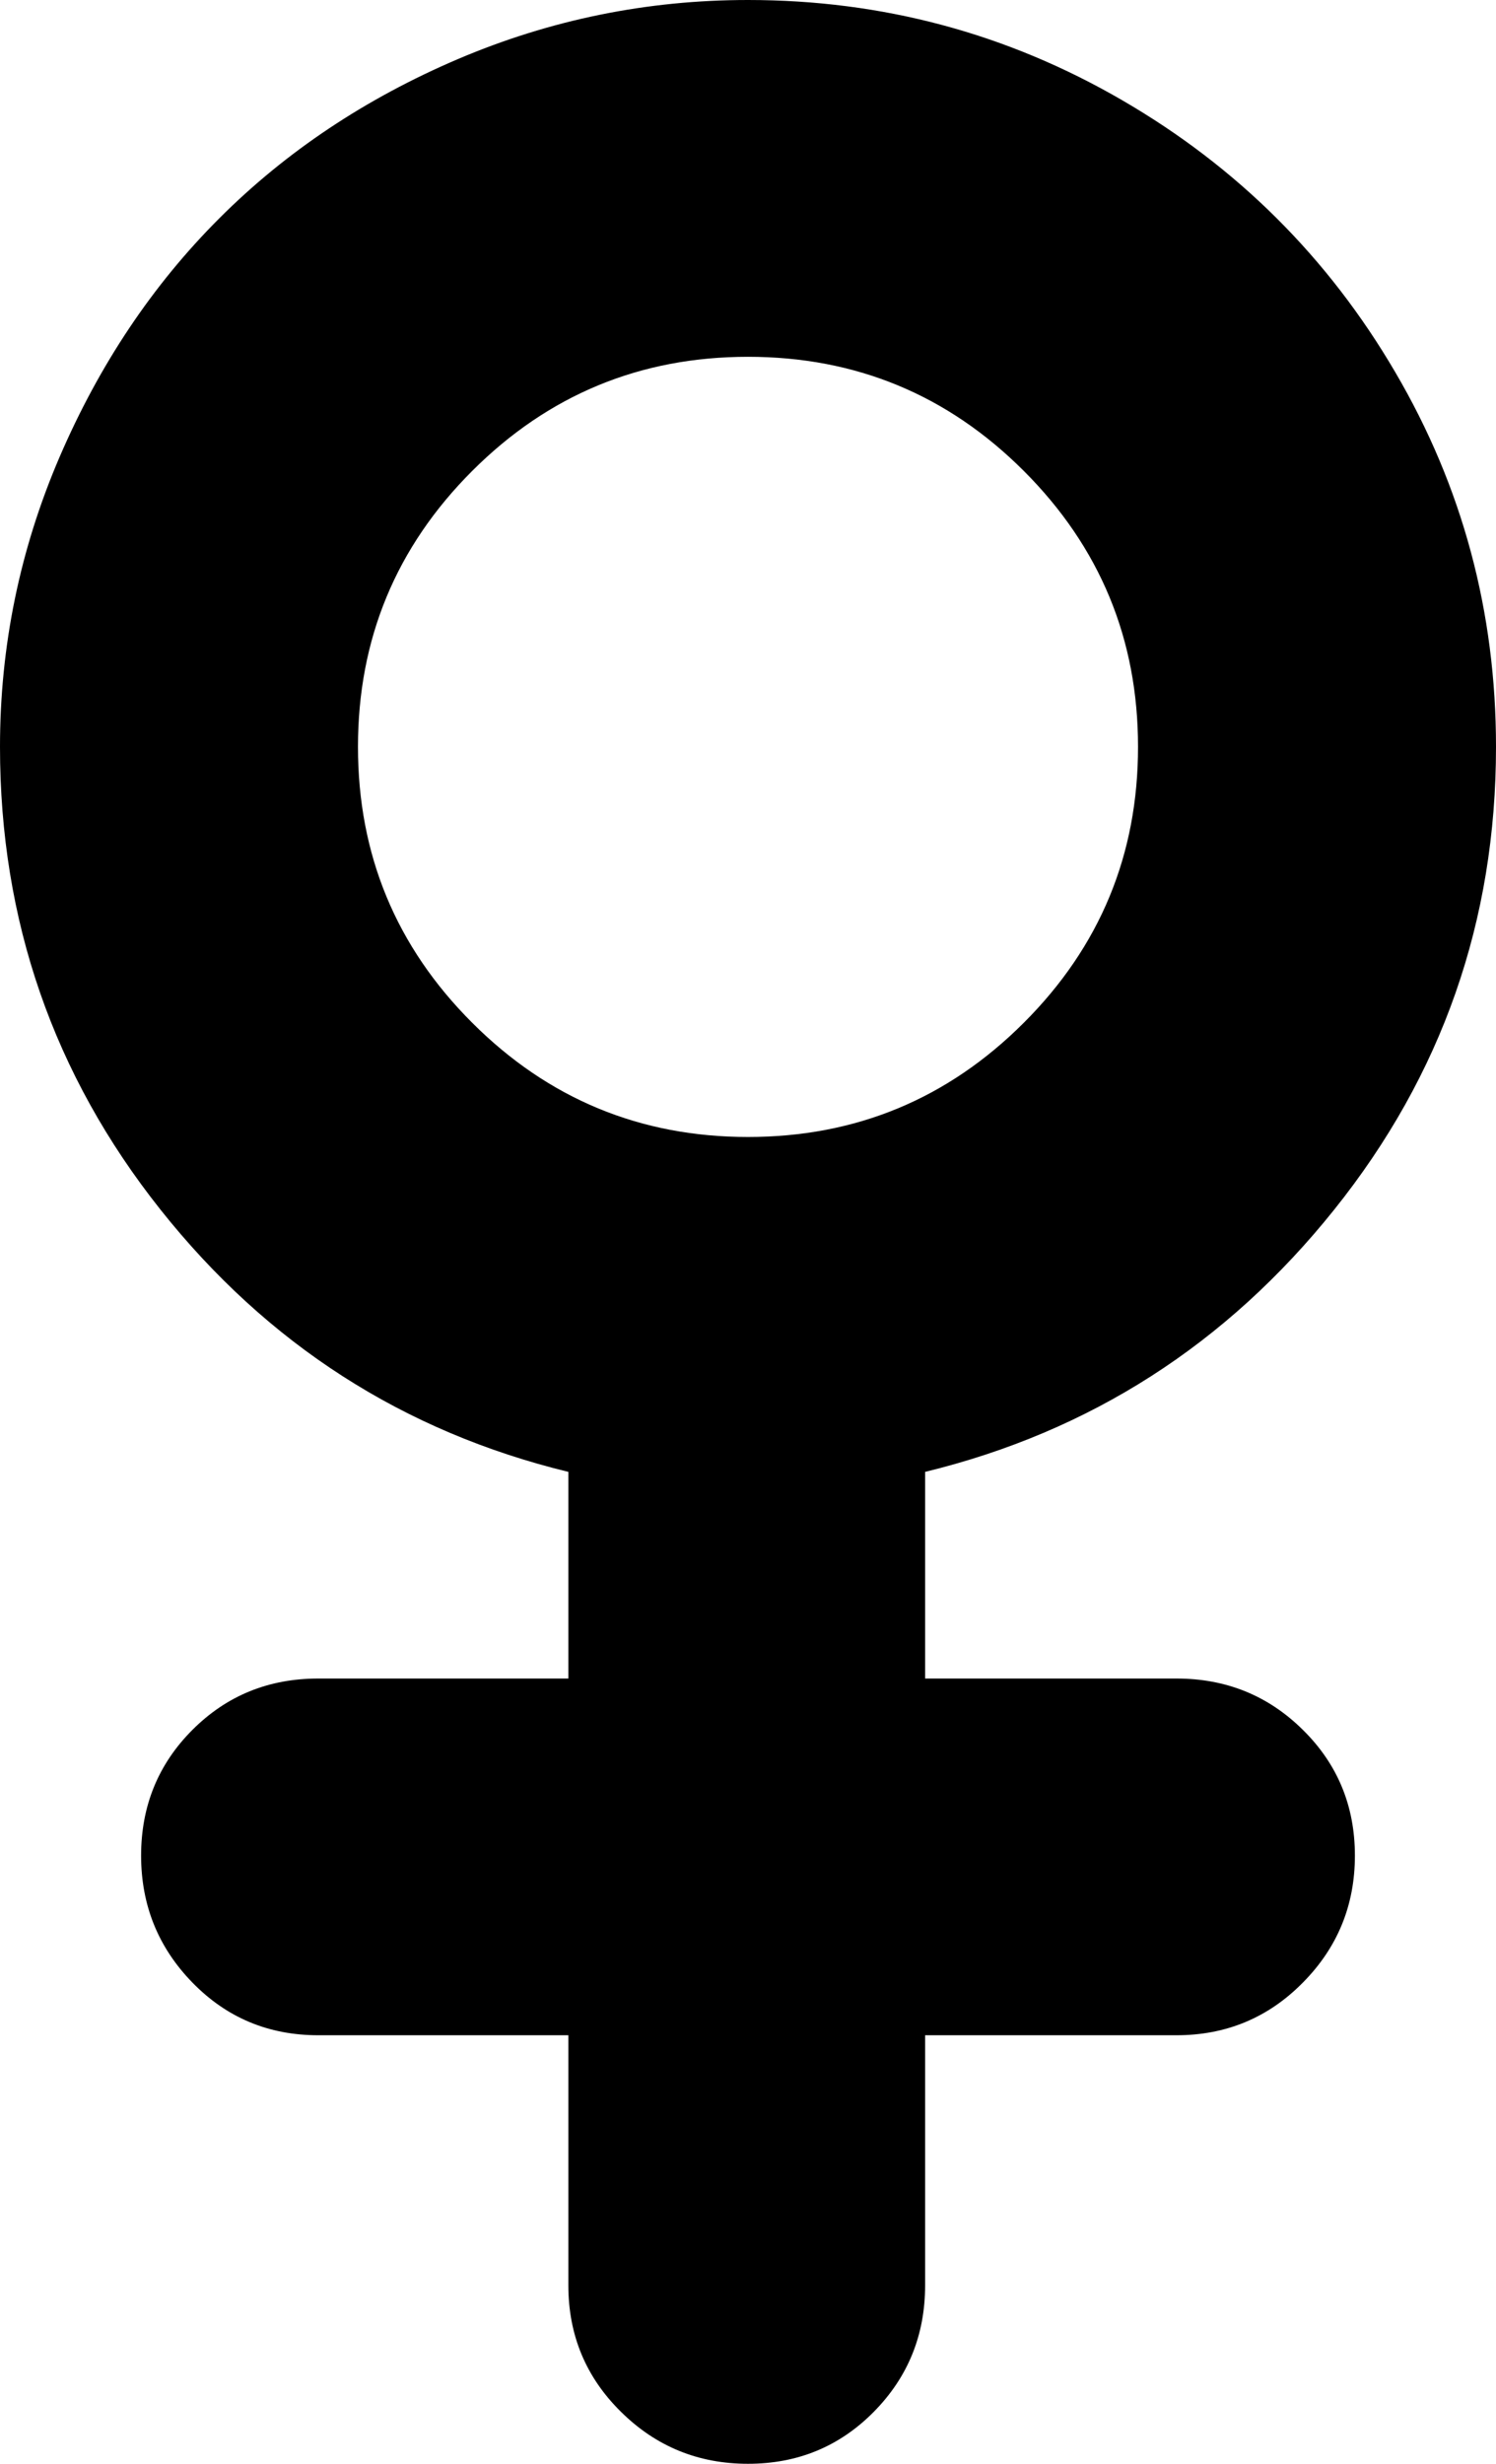 <svg width="17.08" height="28.125" viewBox="0 -52.896 17.08 28.125" xmlns="http://www.w3.org/2000/svg"><path d="M0 -44.37C0 -45.522 0.227 -46.626 0.681 -47.681C1.135 -48.735 1.743 -49.644 2.505 -50.405C3.267 -51.167 4.175 -51.772 5.229 -52.222C6.284 -52.671 7.388 -52.896 8.54 -52.896C10.073 -52.896 11.497 -52.515 12.81 -51.753C14.124 -50.991 15.164 -49.956 15.93 -48.647C16.697 -47.339 17.08 -45.913 17.08 -44.37C17.08 -42.388 16.465 -40.627 15.234 -39.089C14.004 -37.551 12.446 -36.553 10.562 -36.094L10.562 -33.735L13.433 -33.735C13.999 -33.735 14.48 -33.54 14.875 -33.149C15.271 -32.759 15.469 -32.28 15.469 -31.714C15.469 -31.147 15.271 -30.664 14.875 -30.264C14.48 -29.863 13.999 -29.663 13.433 -29.663L10.562 -29.663L10.562 -26.807C10.562 -26.24 10.366 -25.759 9.976 -25.364C9.585 -24.968 9.106 -24.771 8.54 -24.771C7.974 -24.771 7.49 -24.968 7.09 -25.364C6.689 -25.759 6.489 -26.24 6.489 -26.807L6.489 -29.663L3.633 -29.663C3.066 -29.663 2.588 -29.863 2.197 -30.264C1.807 -30.664 1.611 -31.147 1.611 -31.714C1.611 -32.28 1.807 -32.759 2.197 -33.149C2.588 -33.54 3.066 -33.735 3.633 -33.735L6.489 -33.735L6.489 -36.094C4.604 -36.553 3.052 -37.551 1.831 -39.089C0.61 -40.627 0 -42.388 0 -44.37ZM4.087 -44.37C4.087 -43.14 4.521 -42.09 5.391 -41.221C6.26 -40.352 7.31 -39.917 8.54 -39.917C9.771 -39.917 10.82 -40.352 11.689 -41.221C12.559 -42.09 12.993 -43.14 12.993 -44.37C12.993 -45.601 12.559 -46.65 11.689 -47.52C10.82 -48.389 9.771 -48.823 8.54 -48.823C7.31 -48.823 6.26 -48.389 5.391 -47.52C4.521 -46.65 4.087 -45.601 4.087 -44.37ZM4.087 -44.37"></path></svg>